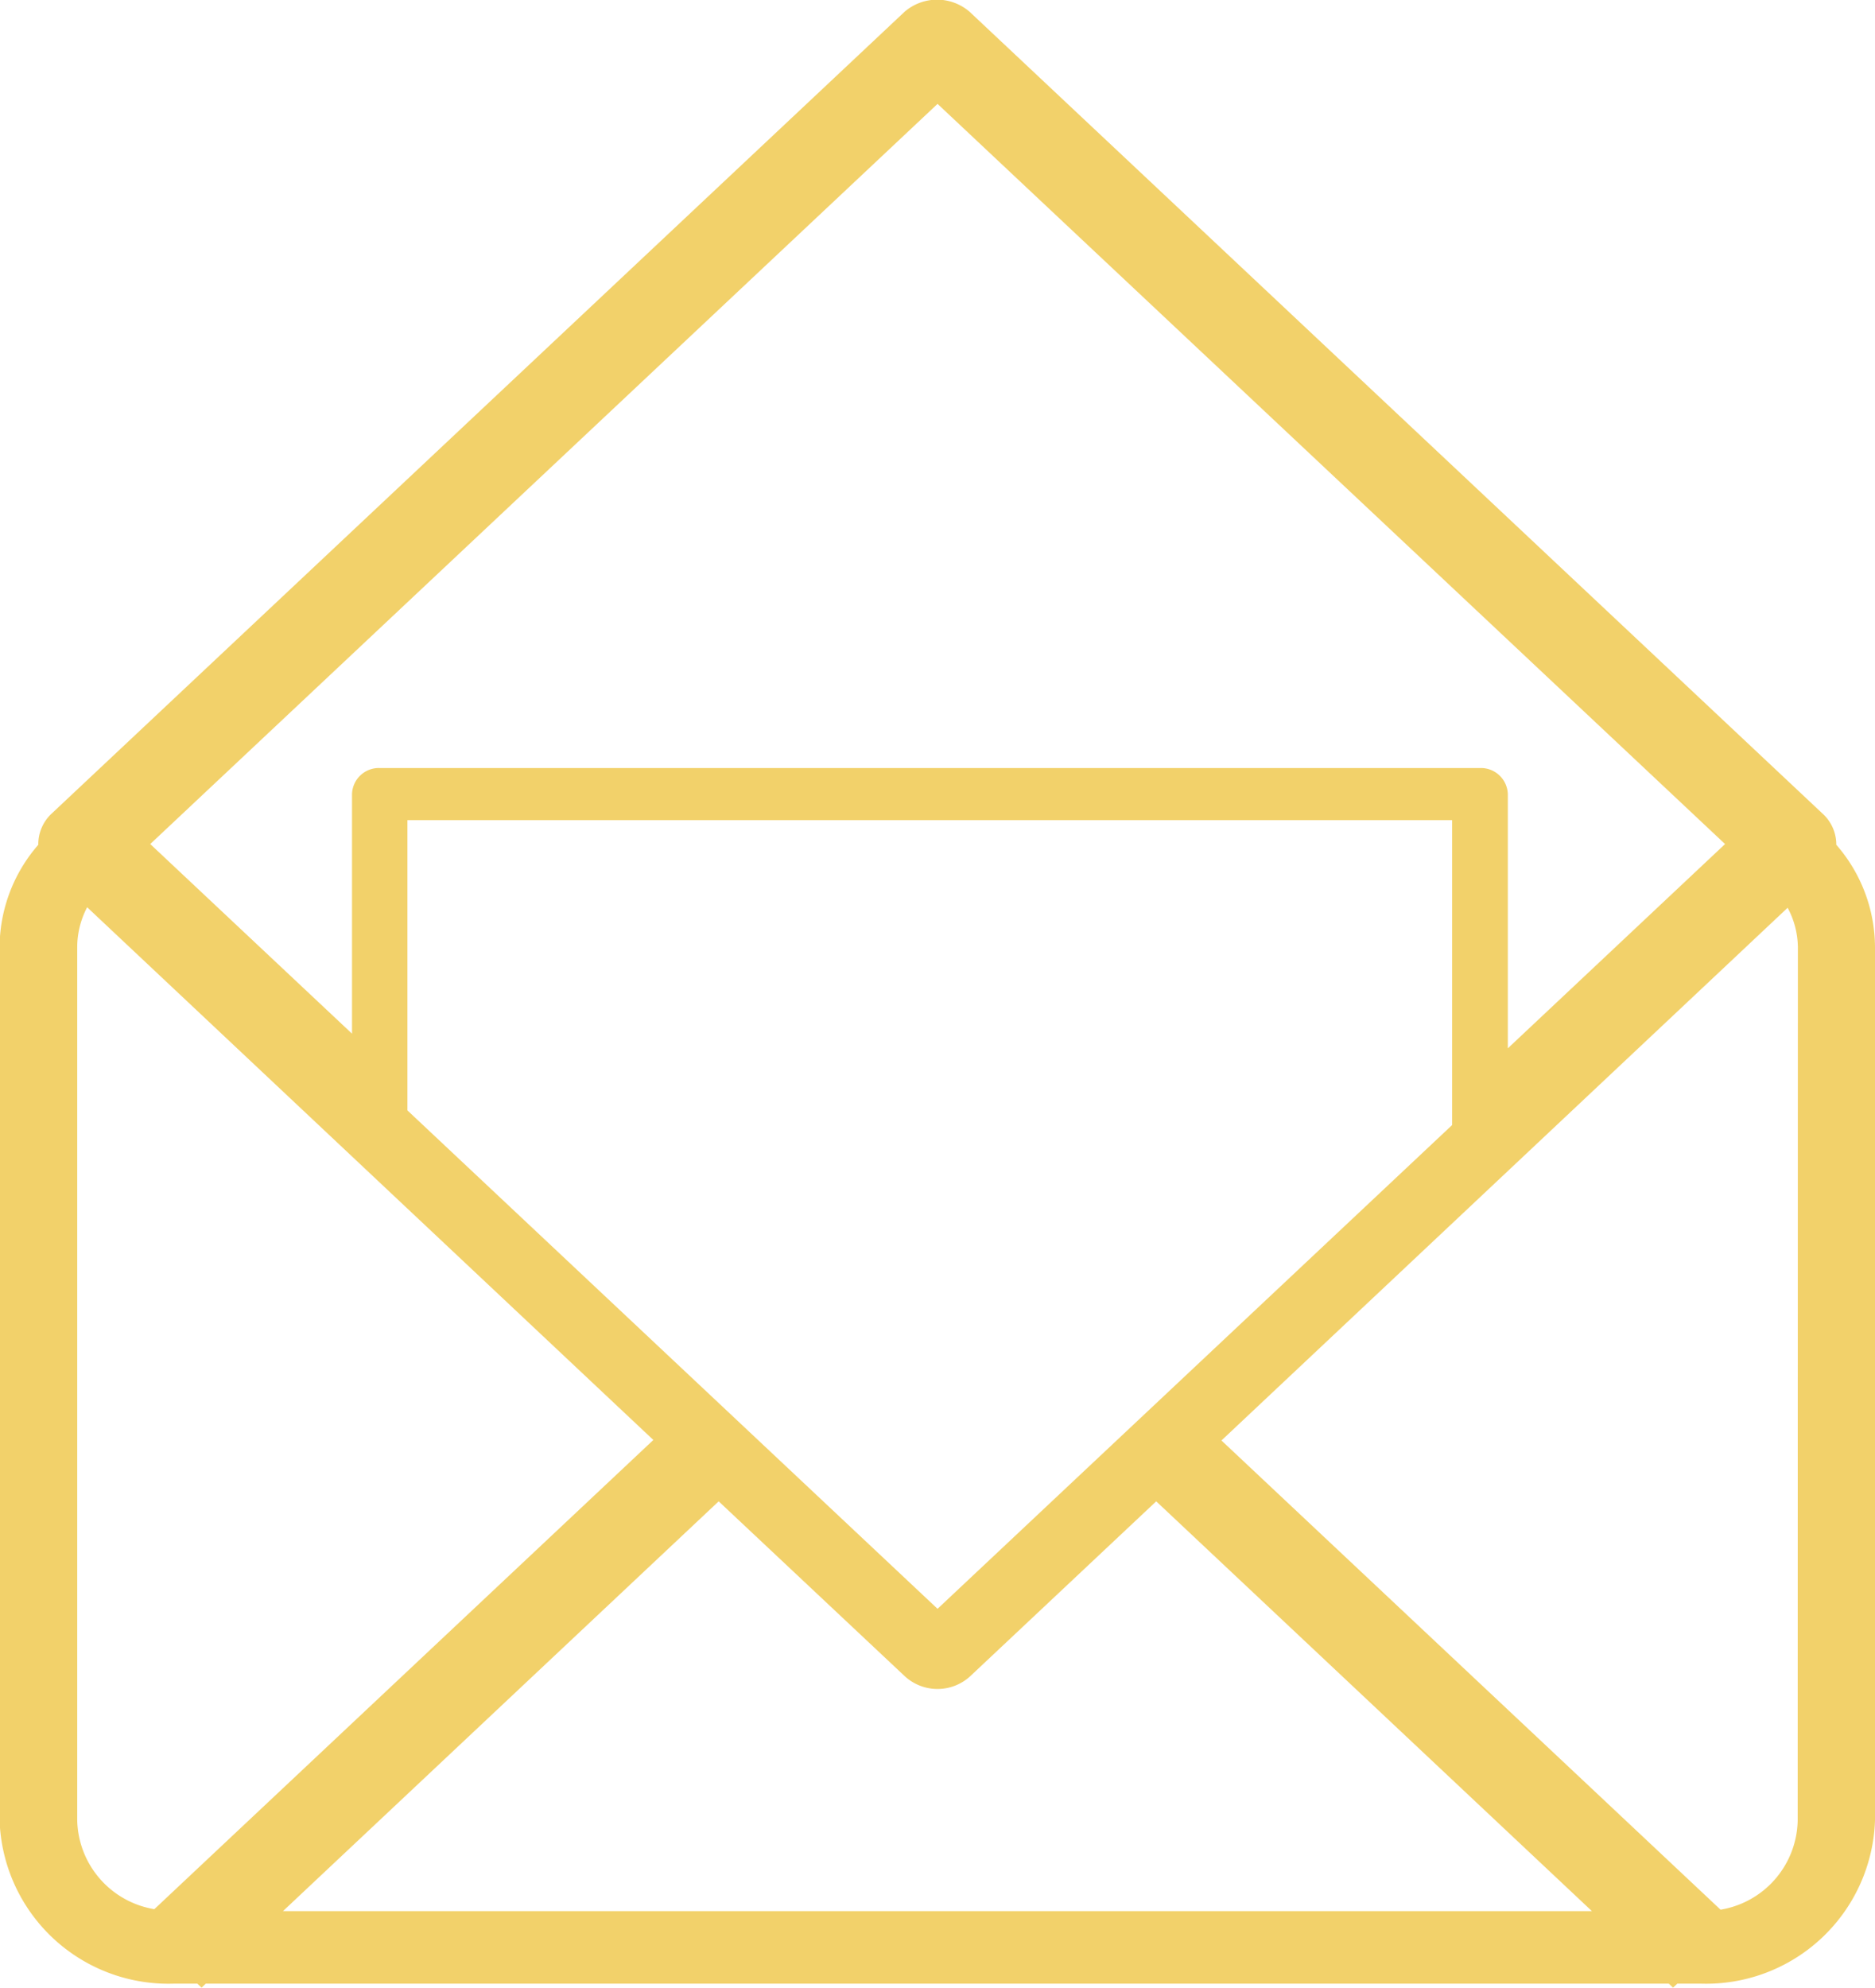<svg xmlns="http://www.w3.org/2000/svg" width="18.307" height="19.406" viewBox="0 0 18.307 19.406">
  <path id="Path_10716" data-name="Path 10716" d="M572.615,1184.5a1.527,1.527,0,0,1,.378,1v8.523a1.65,1.65,0,0,1-1.7,1.594h-.23l-.042.039-.041-.039H556.695l-.041.039-.041-.039h-.231a1.649,1.649,0,0,1-1.7-1.594V1185.5a1.529,1.529,0,0,1,.378-1,.407.407,0,0,1,.131-.305l8.326-7.825a.485.485,0,0,1,.637,0l8.326,7.825A.407.407,0,0,1,572.615,1184.5Zm-2.386,10.409-4.254-4-1.817,1.708a.472.472,0,0,1-.637,0l-1.818-1.708-4.254,4Zm-1.365-7.673v-2.976h-10.2v2.833l5.176,4.865ZM555.44,1185.5v8.523a.9.9,0,0,0,.753.867l4.872-4.58-5.528-5.2A.84.84,0,0,0,555.44,1185.5Zm8.4-8.232-7.687,7.225,1.97,1.851v-2.339a.262.262,0,0,1,.271-.254h10.743a.263.263,0,0,1,.271.254v2.482l2.121-1.994Zm8.4,8.232a.833.833,0,0,0-.1-.385l-5.528,5.2,4.873,4.58a.9.9,0,0,0,.753-.867Z" transform="translate(-554.686 -1176.254)" fill="#f2d16a"/>
</svg>
